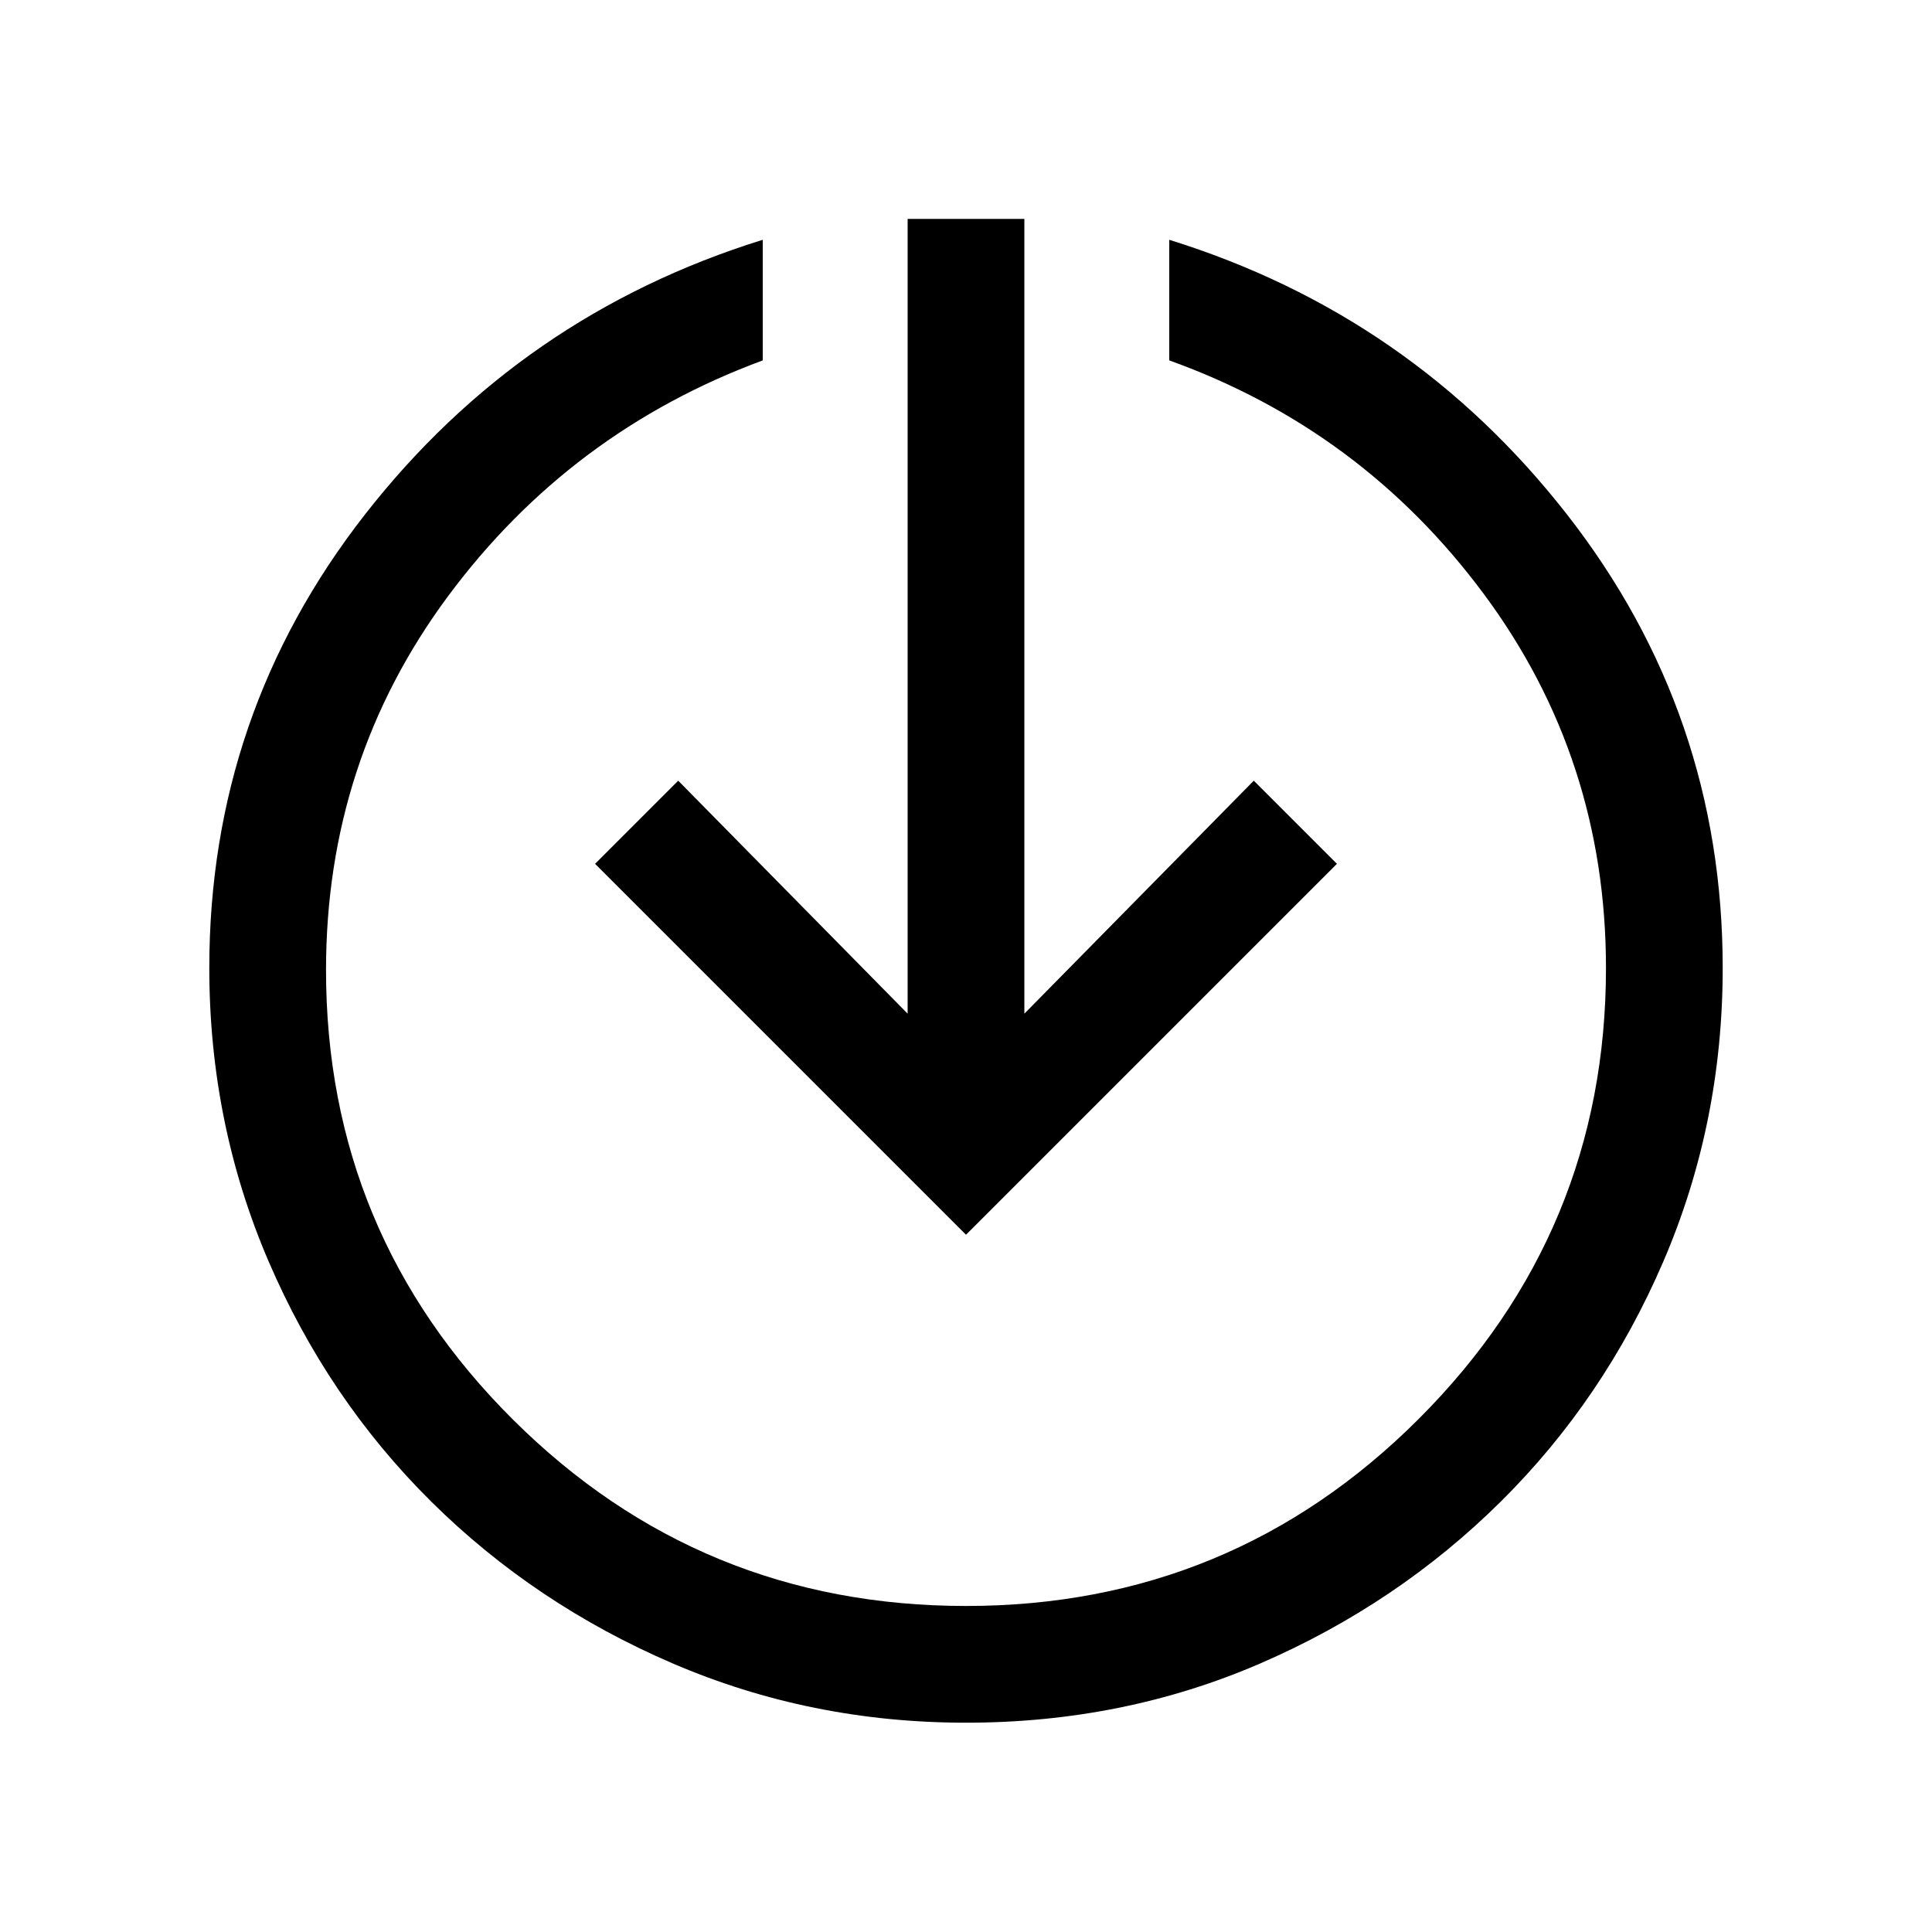 <svg xmlns="http://www.w3.org/2000/svg" height="20" viewBox="0 -960 960 960" width="20"><path d="M480-104q-77.18 0-145.71-29.44-68.53-29.45-119.97-80.38-51.43-50.94-80.88-119.47Q104-401.82 104-479q0-126.31 77.38-225.39Q258.77-803.46 379-840.85v59.93q-95.69 35.38-156.35 117.14Q162-582.02 162-478q0 131 93 223.5T480-162q132 0 225-93t93-224q0-104.02-60.65-185.78Q676.69-746.54 581-780.92v-59.93q120.23 37.39 197.62 136.46Q856-605.31 856-479q0 77.18-29.44 145.71-29.45 68.53-80.88 119.47-51.44 50.93-119.47 80.38Q558.18-104 480-104Zm0-242.46L295.69-530.77 337-572.08l114 115.77v-394.92h58v394.92l114-115.77 41.31 41.31L480-346.46Z"/></svg>